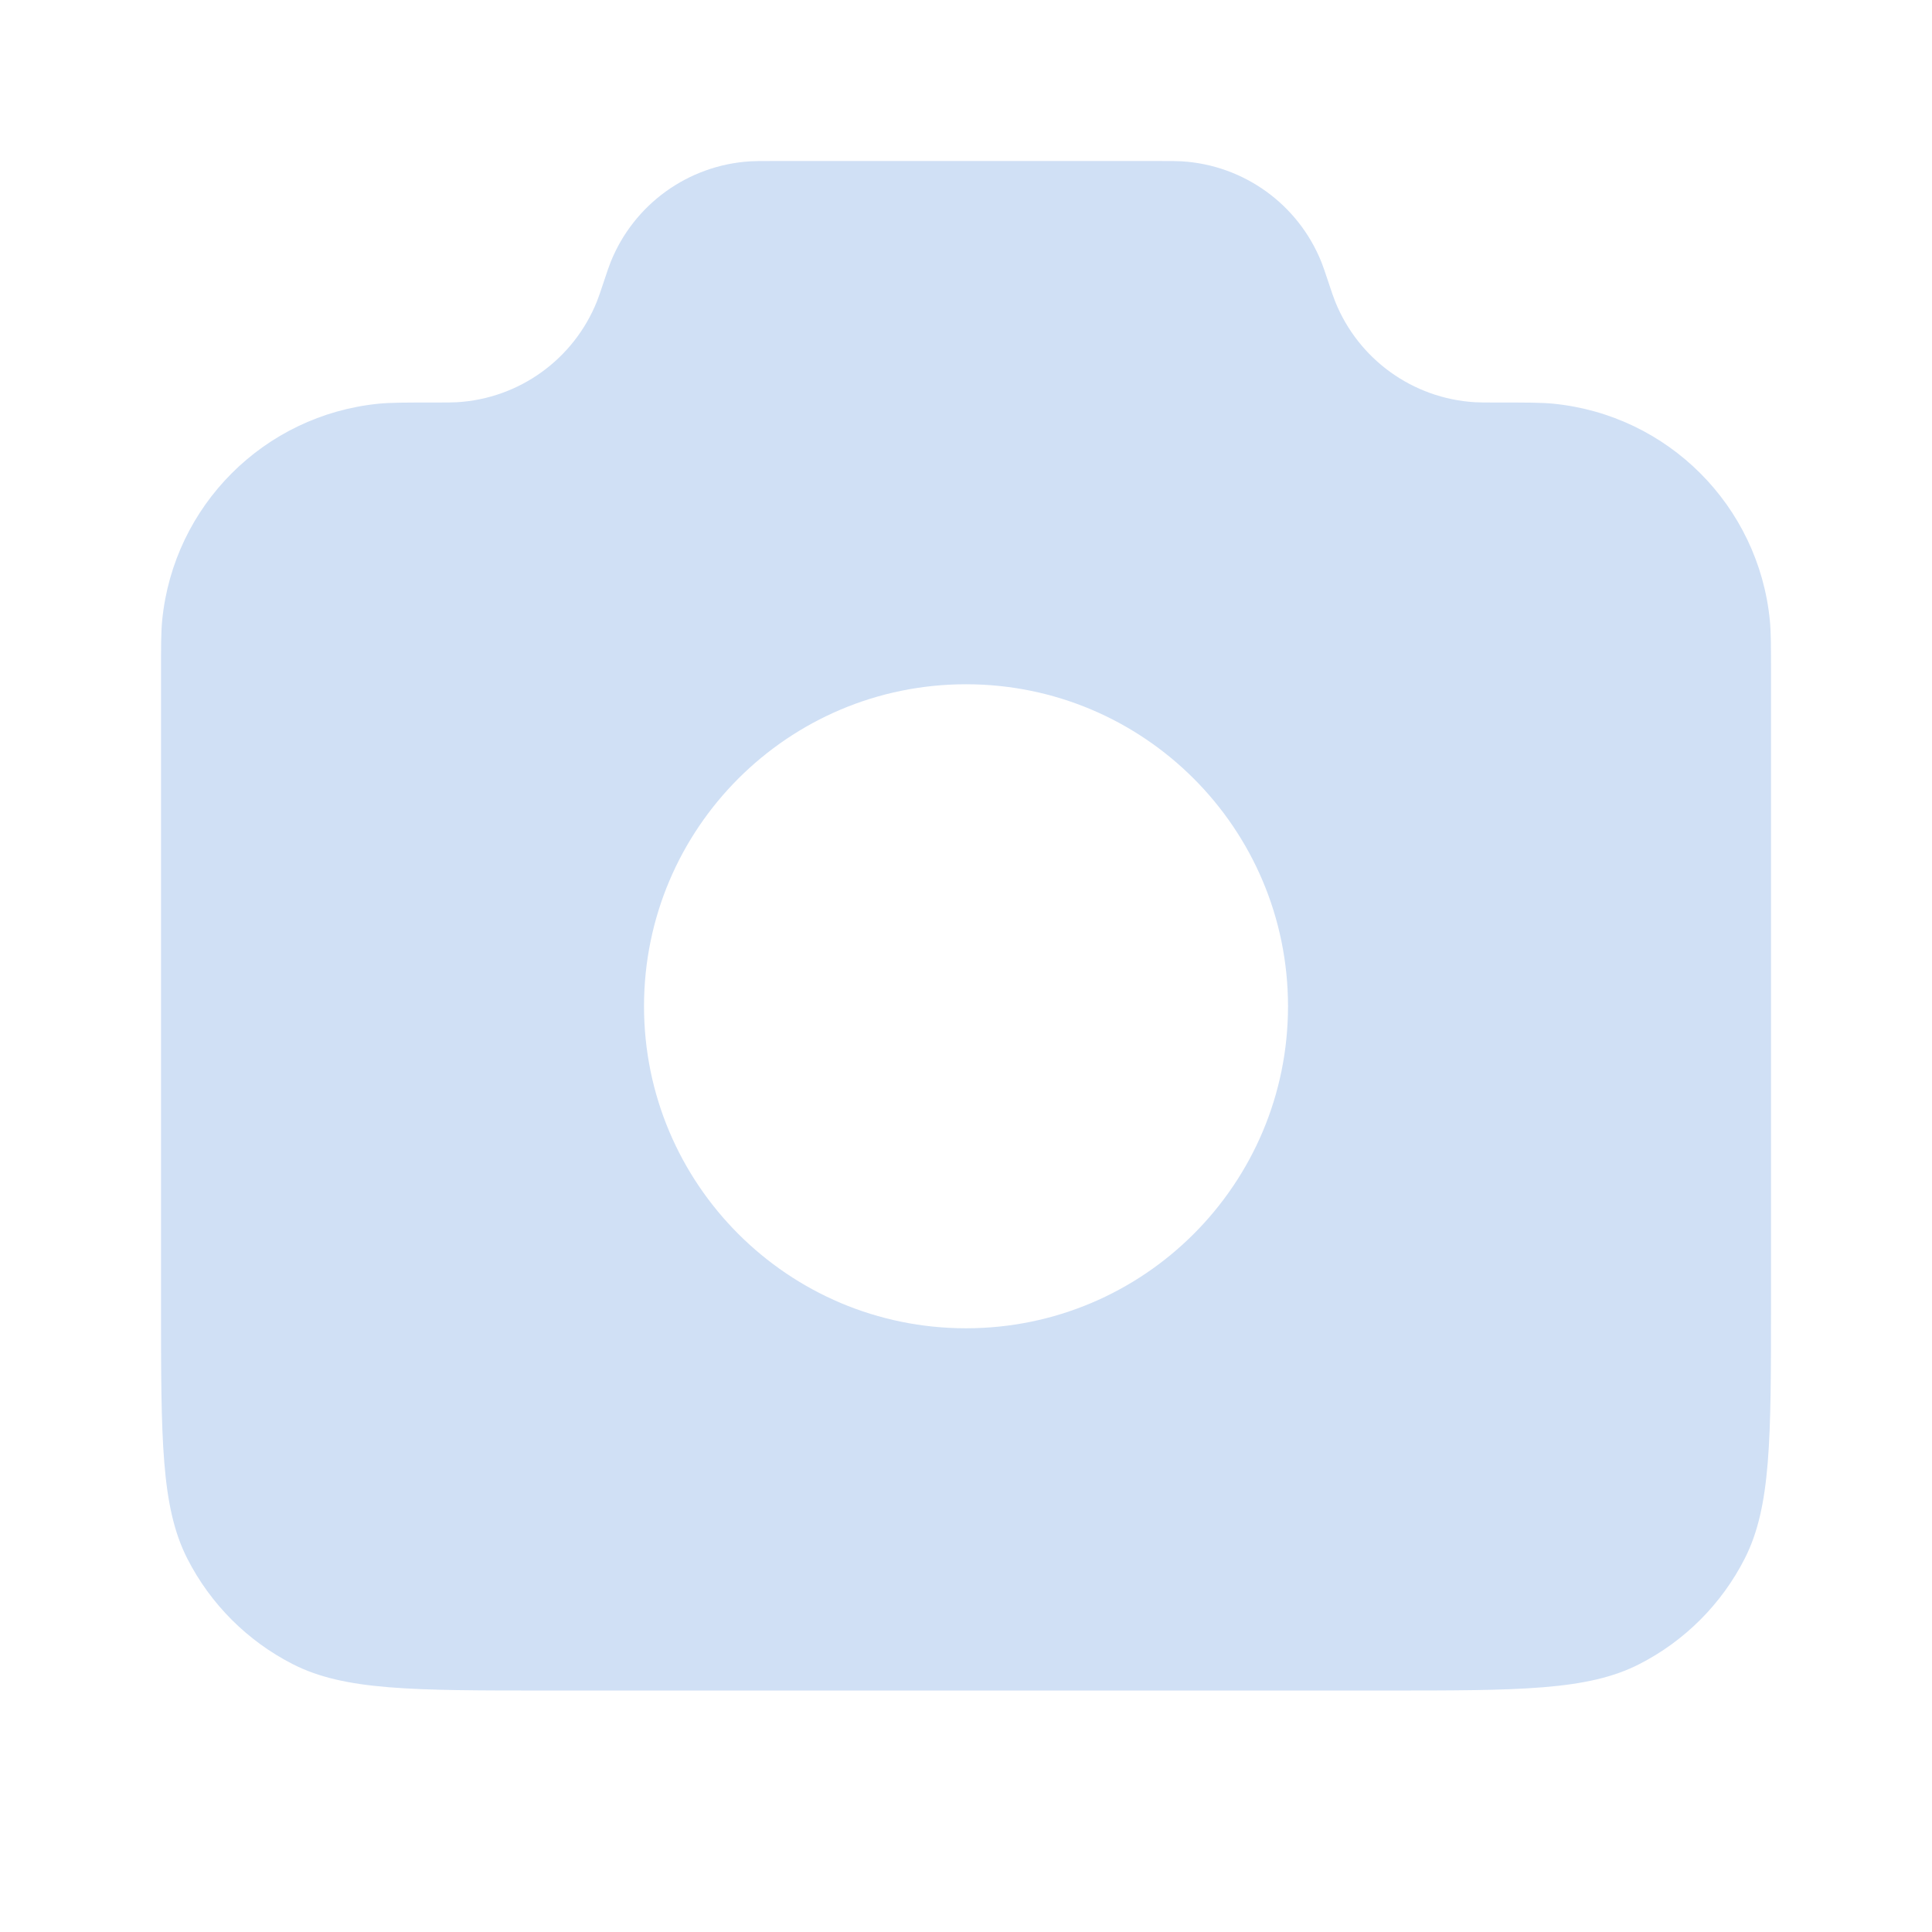 <svg width="64" height="64" viewBox="0 0 64 64" fill="none" xmlns="http://www.w3.org/2000/svg">
<path fill-rule="evenodd" clip-rule="evenodd" d="M5.373 20.545C5.334 20.939 5.334 21.406 5.334 22.34V43.201C5.334 47.681 5.334 49.921 6.206 51.633C6.973 53.138 8.197 54.362 9.702 55.129C11.413 56.001 13.654 56.001 18.134 56.001H45.867C50.348 56.001 52.588 56.001 54.299 55.129C55.804 54.362 57.028 53.138 57.795 51.633C58.667 49.921 58.667 47.681 58.667 43.201V22.34C58.667 21.406 58.667 20.939 58.628 20.545C58.252 16.751 55.251 13.749 51.456 13.373C51.063 13.334 50.57 13.334 49.586 13.334C49.206 13.334 49.017 13.334 48.856 13.324C46.799 13.2 44.998 11.902 44.23 9.99C44.169 9.84 44.113 9.672 44.001 9.334C43.888 8.996 43.832 8.828 43.772 8.678C43.003 6.766 41.202 5.468 39.146 5.344C38.985 5.334 38.807 5.334 38.451 5.334H25.55C25.195 5.334 25.017 5.334 24.856 5.344C22.799 5.468 20.998 6.766 20.23 8.678C20.169 8.828 20.113 8.996 20.001 9.334C19.888 9.672 19.832 9.84 19.772 9.99C19.003 11.902 17.202 13.2 15.146 13.324C14.985 13.334 14.795 13.334 14.415 13.334C13.431 13.334 12.939 13.334 12.545 13.373C8.751 13.749 5.749 16.751 5.373 20.545ZM32.001 44.001C37.892 44.001 42.667 39.225 42.667 33.334C42.667 27.443 37.892 22.667 32.001 22.667C26.11 22.667 21.334 27.443 21.334 33.334C21.334 39.225 26.11 44.001 32.001 44.001Z" fill="#D0E0F5"/>
</svg>
